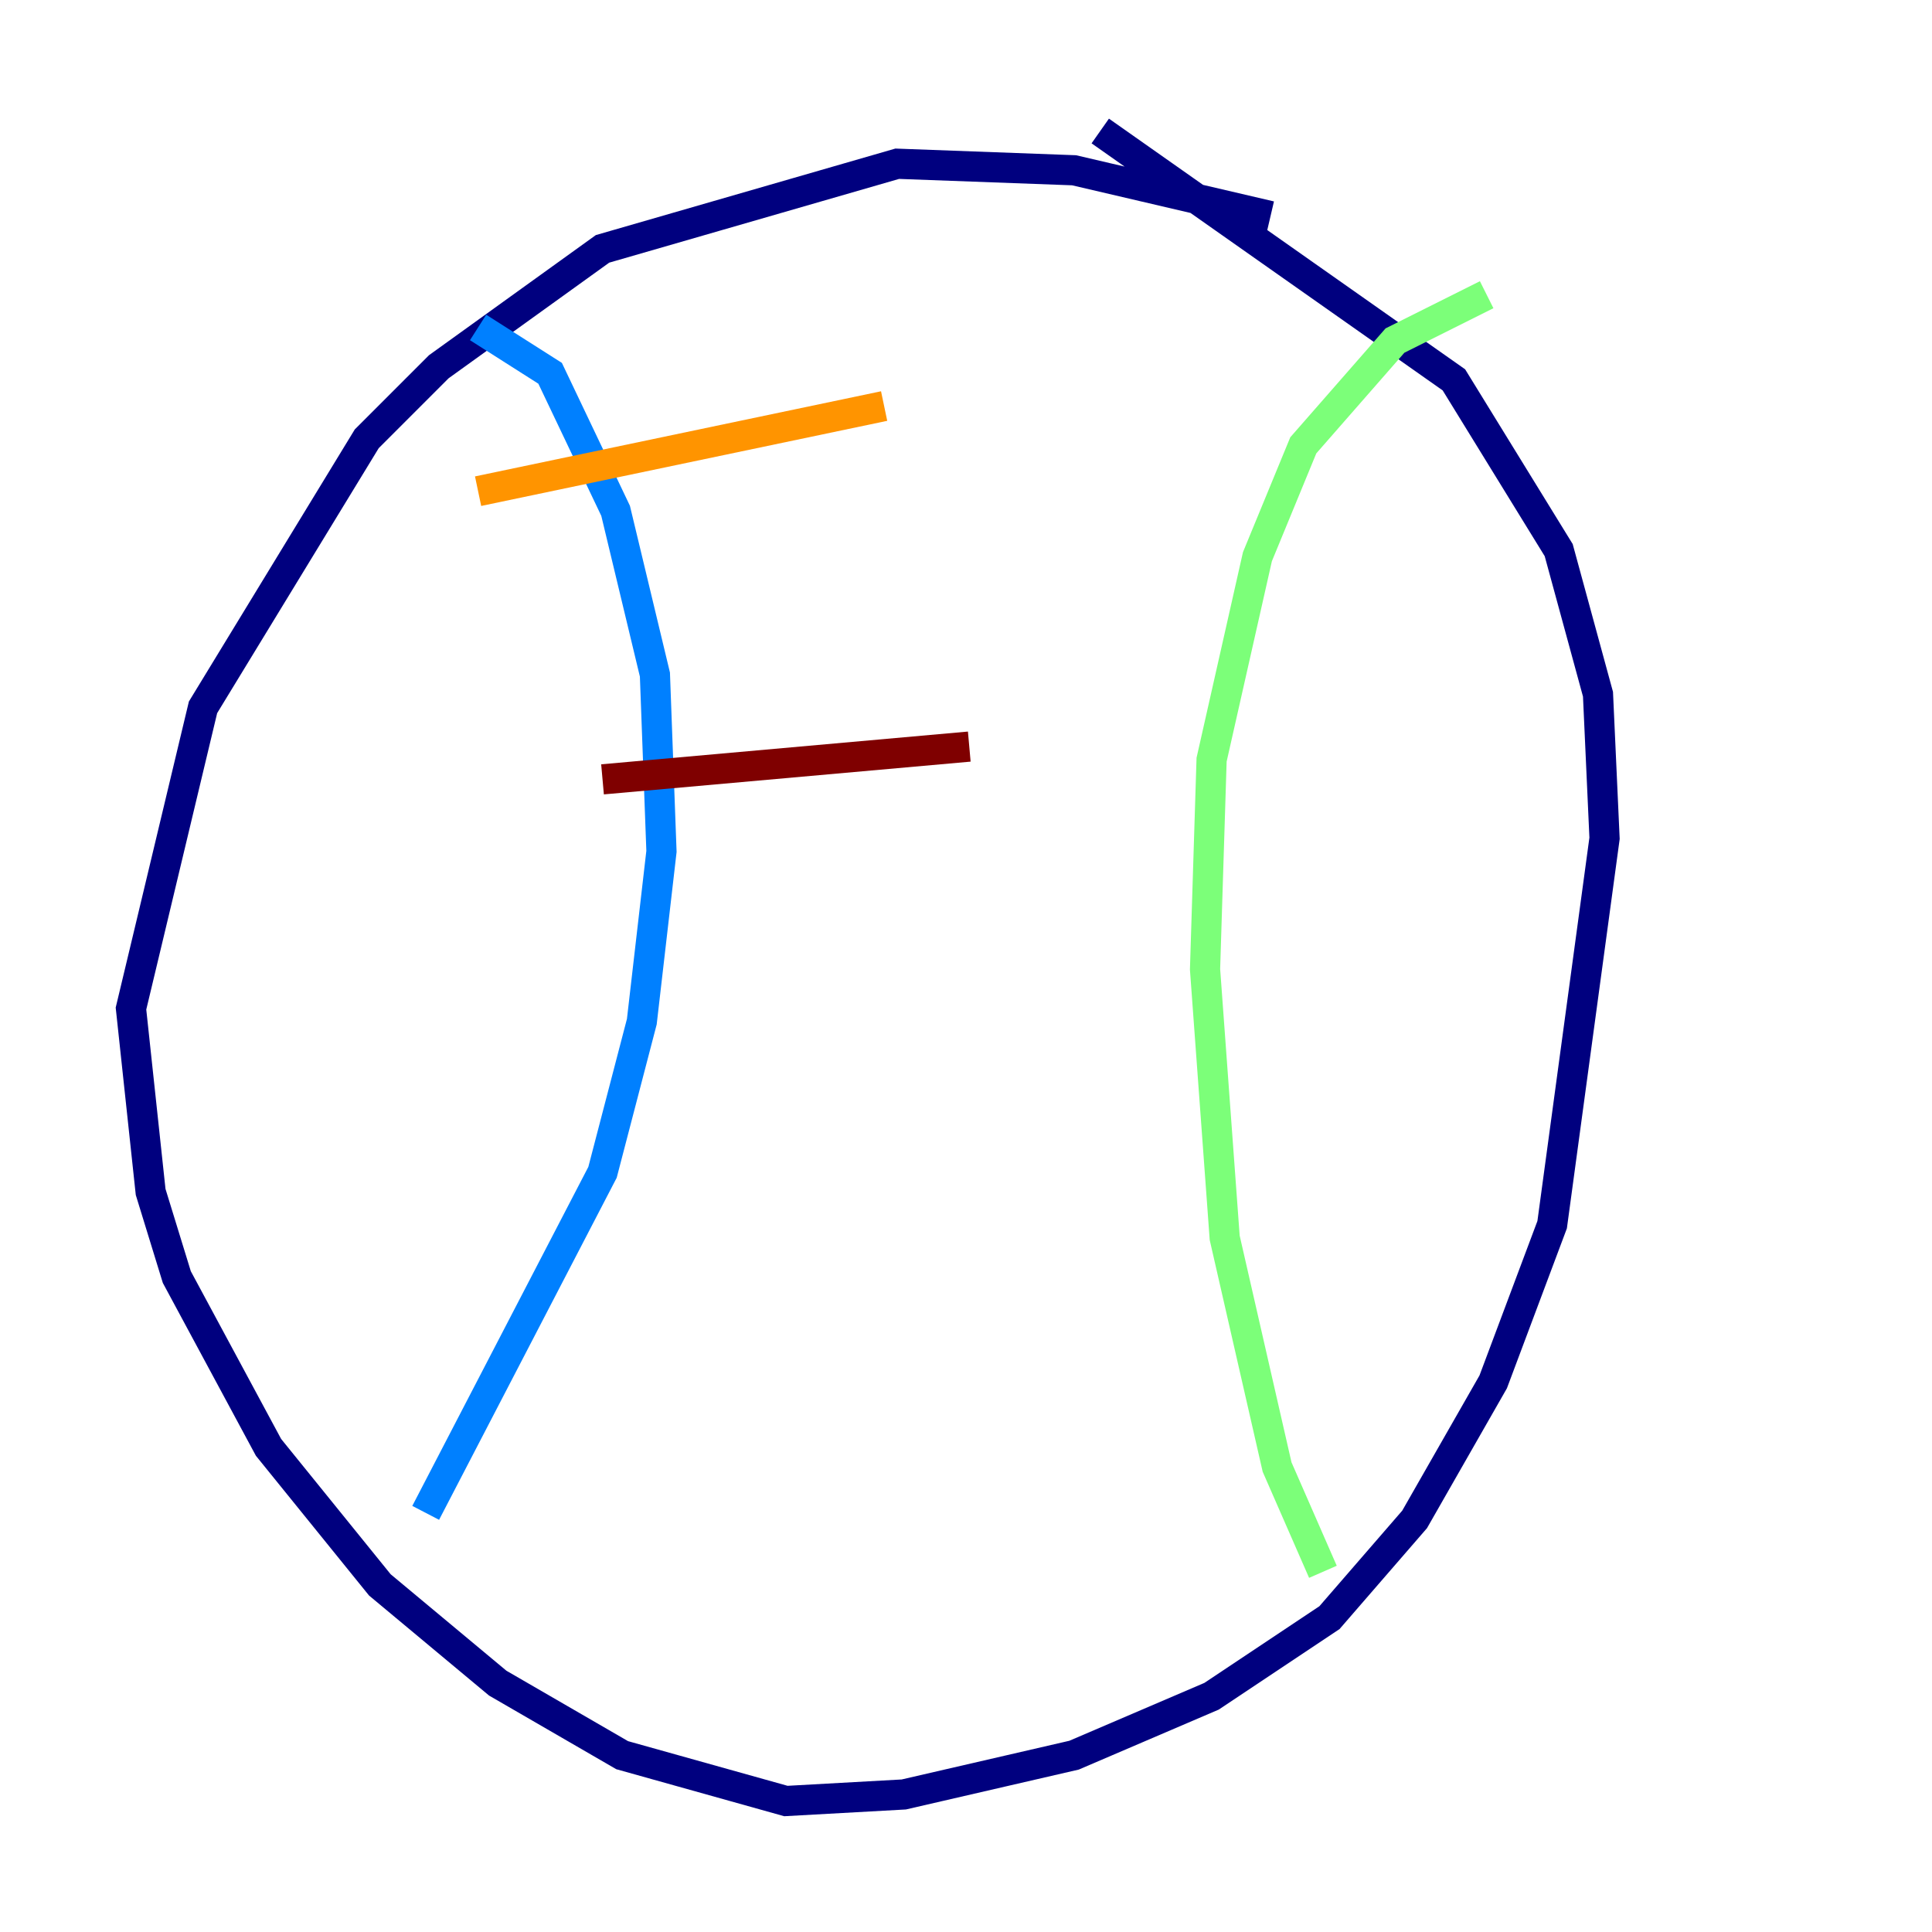 <?xml version="1.0" encoding="utf-8" ?>
<svg baseProfile="tiny" height="128" version="1.2" viewBox="0,0,128,128" width="128" xmlns="http://www.w3.org/2000/svg" xmlns:ev="http://www.w3.org/2001/xml-events" xmlns:xlink="http://www.w3.org/1999/xlink"><defs /><polyline fill="none" points="84.176,14.319 71.159,11.281 59.444,10.848 39.919,16.488 29.071,24.298 24.298,29.071 13.451,46.861 8.678,66.82 9.98,78.969 11.715,84.61 17.79,95.891 25.166,105.003 32.976,111.512 41.22,116.285 52.068,119.322 59.878,118.888 71.159,116.285 80.271,112.38 88.081,107.173 93.722,100.664 98.929,91.552 102.834,81.139 106.305,55.539 105.871,45.993 103.268,36.447 96.325,25.166 72.895,8.678" stroke="#00007f" stroke-width="2" /><polyline fill="none" points="31.675,21.695 36.447,24.732 40.786,33.844 43.39,44.691 43.824,56.407 42.522,67.688 39.919,77.668 28.203,100.231" stroke="#0080ff" stroke-width="2" /><polyline fill="none" points="98.495,19.525 92.42,22.563 86.346,29.505 83.308,36.881 80.271,50.332 79.837,64.217 81.139,82.007 84.61,97.193 87.647,104.136" stroke="#7cff79" stroke-width="2" /><polyline fill="none" points="31.675,32.542 58.576,26.902" stroke="#ff9400" stroke-width="2" /><polyline fill="none" points="39.919,51.634 64.217,49.464" stroke="#7f0000" stroke-width="2" /></svg>